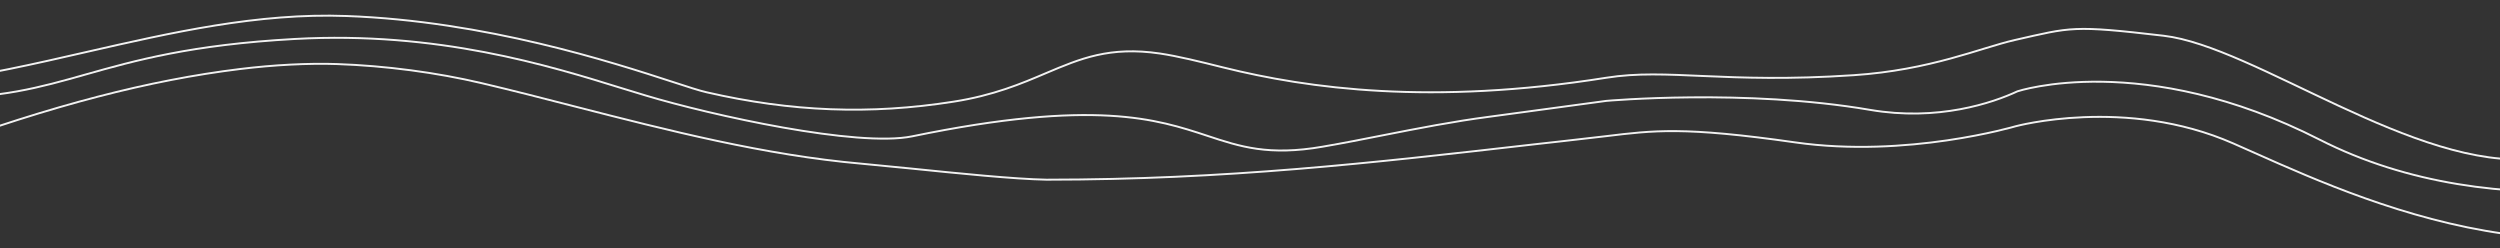 <?xml version="1.0" encoding="utf-8"?>
<!-- Generator: Adobe Illustrator 19.1.0, SVG Export Plug-In . SVG Version: 6.00 Build 0)  -->
<svg version="1.1" id="Layer_1" xmlns="http://www.w3.org/2000/svg" xmlns:xlink="http://www.w3.org/1999/xlink" x="0px" y="0px"
	 viewBox="0 664.9 2560 254" style="enable-background:new 0 664.9 2560 254;" xml:space="preserve">
<rect x="0" y="664.9" width="2560" height="254" fill="#333333" stroke="none"/>
<style type="text/css">
	.st0{fill:none;stroke:#f2f2f2;stroke-width:2;stroke-miterlimit:10;}
</style>
<path class="st0" d="M-69,765c68.6,1.1,110-10.6,156.6-23.8c50.6-14.3,108-30.5,214.3-36.4c146.4-8.1,260.3,27.3,335.7,50.7
	l23.6,7.2C728.7,783,878,816,934.1,804.5c187-38.6,250.7-17.5,302-0.6c33.8,11.2,63.1,20.8,118.3,11.2c20.9-3.6,42.3-7.8,62.9-11.9
	c35.1-6.9,71.4-14,107.4-18.7l69.3-9.4l50.9-6.9c0,0,142.2-12.7,270,9.2c69.3,11.9,125.6-7.1,151-19c0,0,128.6-42.6,309.4,49.5
	c180.7,92.1,406,47.7,520.3-2.8"/>
<path class="st0" d="M-69,817.5c123.4-44.9,221.9-70.5,314.6-81.9c34.9-4.3,70.3-6.1,99.5-5.1c49.5,1.7,102.2,8.7,148.3,19.6
	c31.4,7.4,63.8,15.7,95.1,23.8c95.8,24.6,194.9,49.9,293.5,58.6l51.1,5c47,4.8,105.4,10.8,138.6,11.4
	c184.5-0.1,331.2-16.9,501.2-36.4c0,0,54-6,72-8.2c48-5.8,79-10,193.3,6.4s225.4-16.4,225.4-16.4s113-30.9,223.1,17.4
	c110.1,48.2,344.9,166.6,554.7,43.8"/>
<path class="st0" d="M-69,748.7c51.5-6.3,103.7-18.2,157.7-30.6c86.3-19.7,175.5-40.2,266.2-36.8c142.4,5.2,271.6,47.2,333.7,67.4
	c16.2,5.3,27.9,9.1,35,10.7c87,20,167.3,23.1,252.9,9.6c40.9-6.4,69.5-18.5,94.6-29.2c35-14.8,65.2-27.7,116.7-20.1
	c18.7,2.8,40.1,8.1,64.9,14.3c86.8,21.6,213,39,392.2,10.5c63-10,120.2,6.3,253.2-2.6c79.1-5.3,129.9-28,165-36
	c58.2-13.2,58.9-15.3,152.4-4.4s258.3,138.8,380.9,125.7c75.8-8.1,263.8-131.5,440.4-116.2"/>
</svg>
